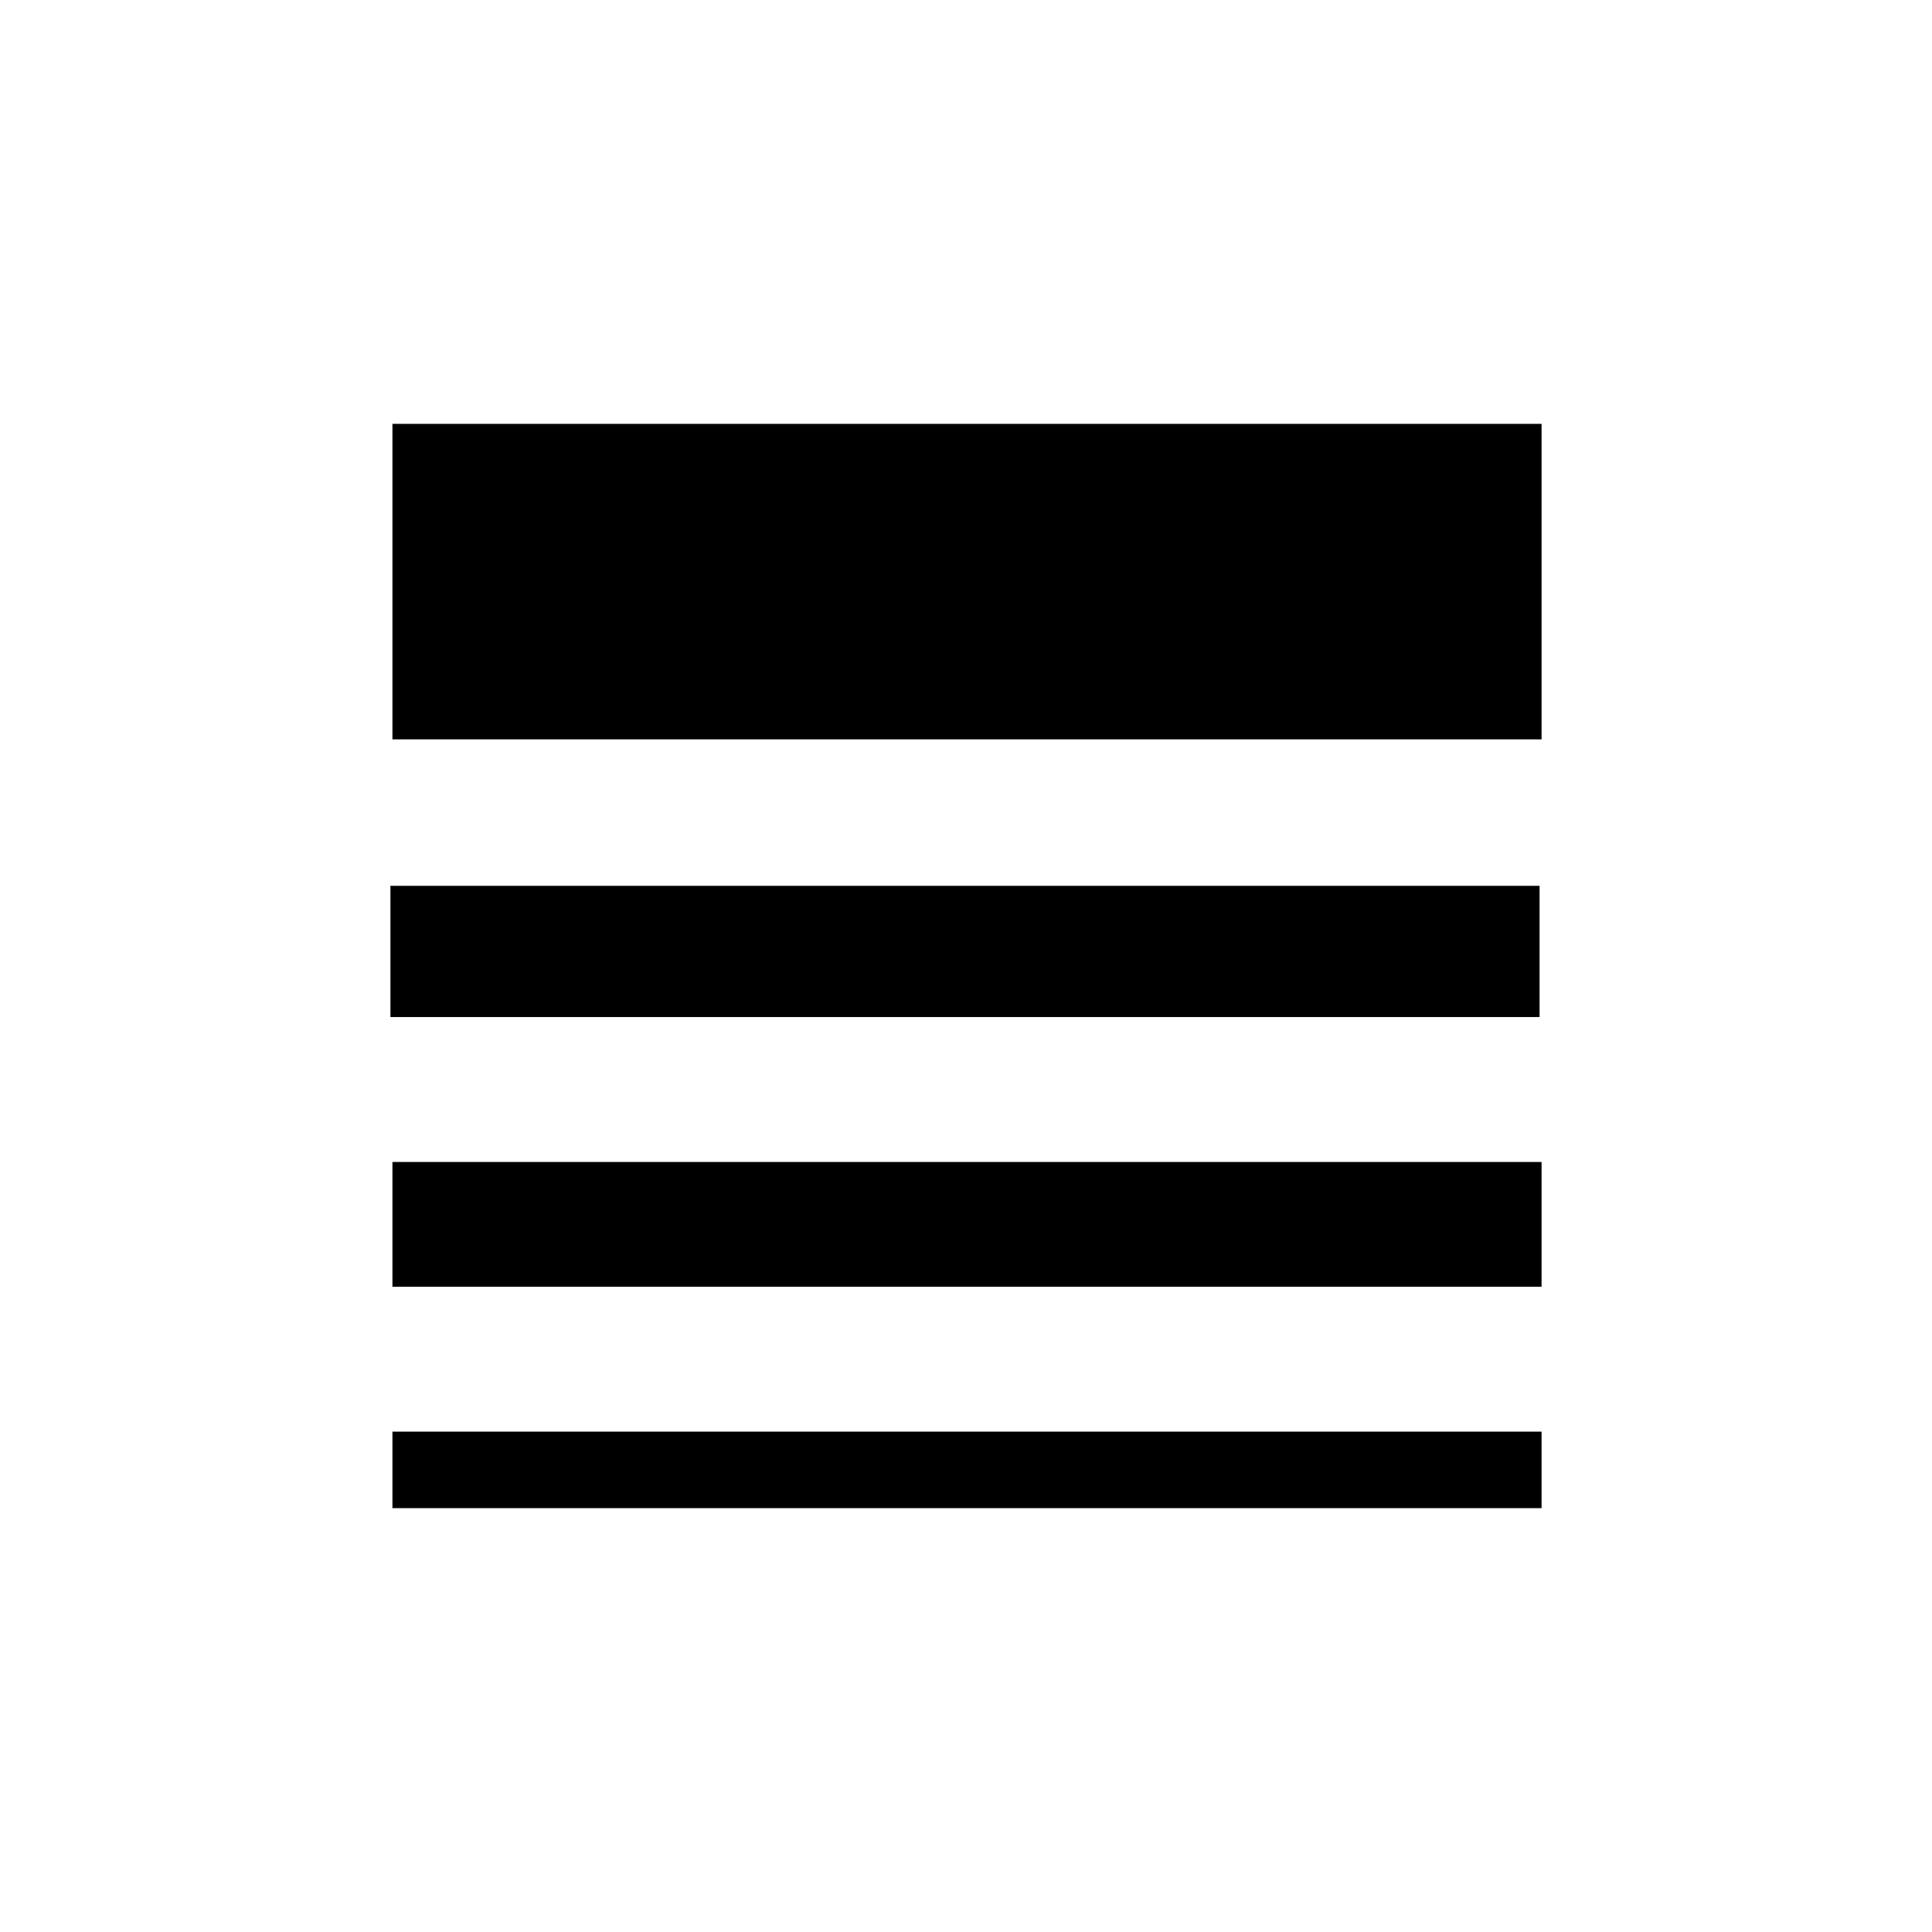 <svg xmlns="http://www.w3.org/2000/svg" height="20" viewBox="0 -960 960 960" width="20"><path d="M195-210.62v-38h571v38H195Zm0-110v-62h571v62H195Zm-1-134v-65.22h571v65.22H194Zm1-137.99v-156.77h571v156.77H195Z"/></svg>